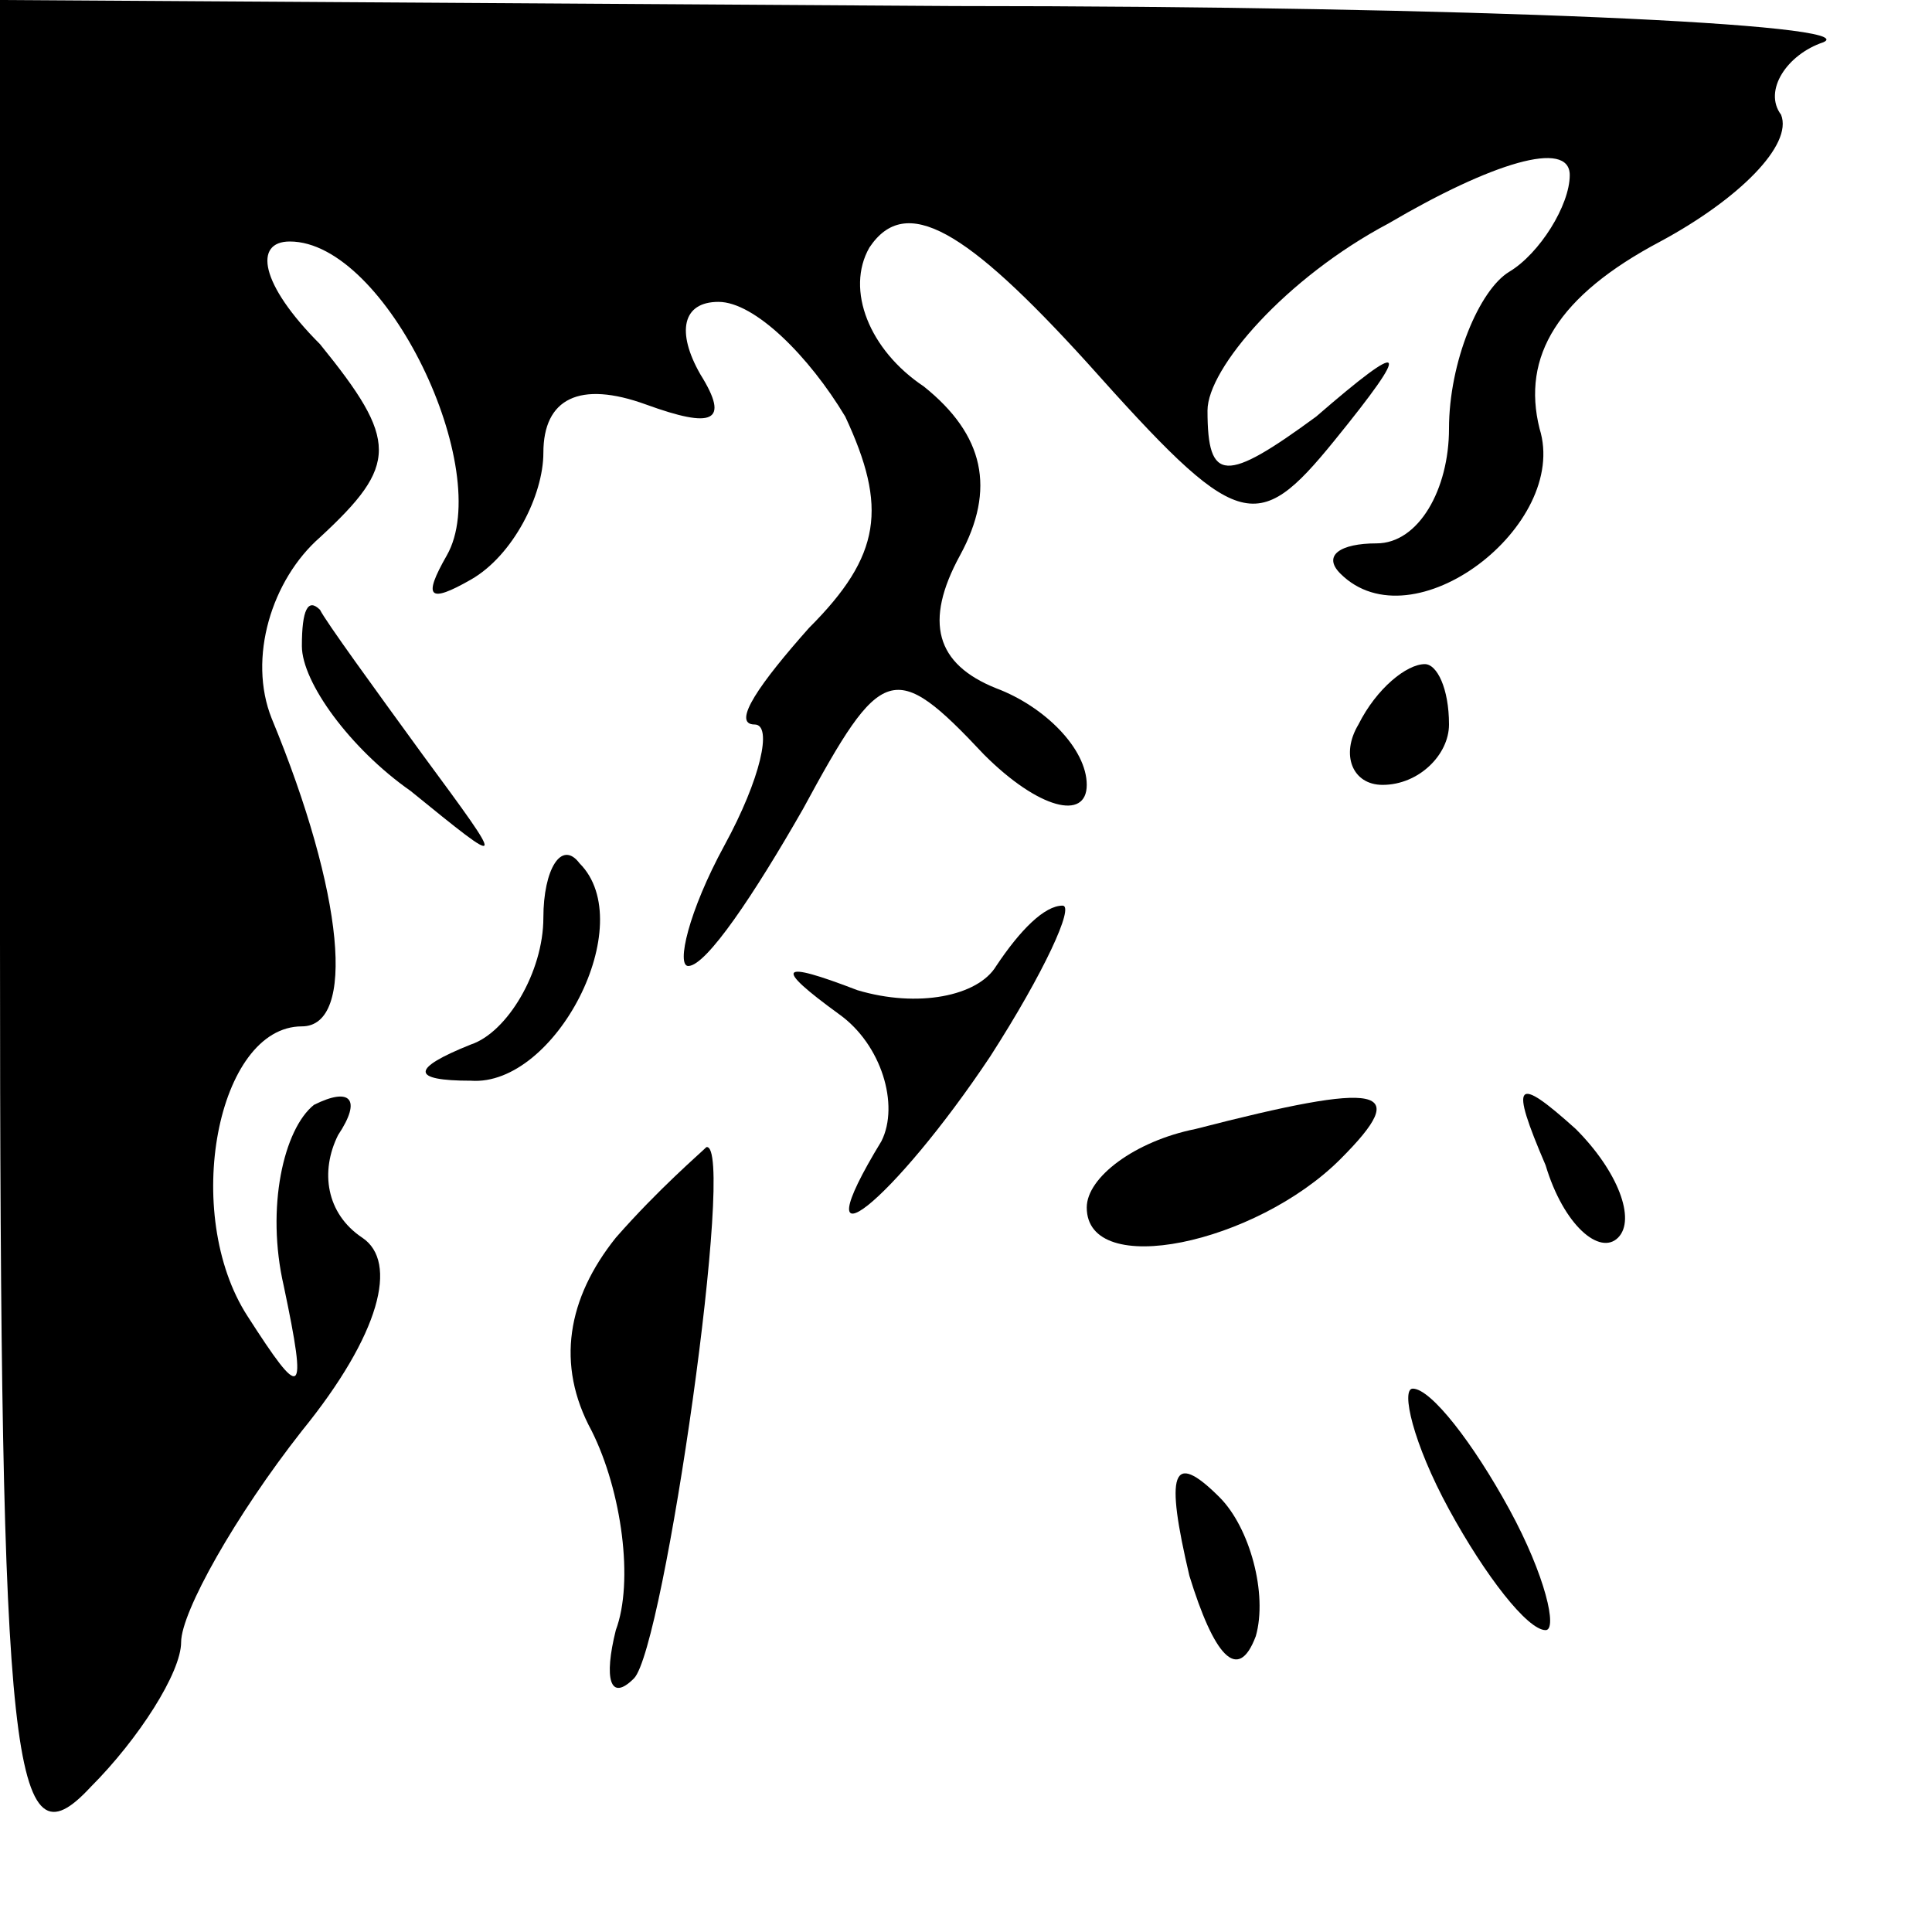 <?xml version="1.0" standalone="no"?>
<!DOCTYPE svg PUBLIC "-//W3C//DTD SVG 20010904//EN"
 "http://www.w3.org/TR/2001/REC-SVG-20010904/DTD/svg10.dtd">
<svg version="1.0" xmlns="http://www.w3.org/2000/svg"
 width="32pt" height="32pt" viewBox="0 0 32 32"
 preserveAspectRatio="xMidYMid meet">
<g transform="translate(0,32) scale(0.1,-0.1)"
fill="#000000" stroke="none">
<path fill="#000000" stroke="none" d="M0 164 c0 -138 2 -154 15 -140 8 8 15
19 15 24 0 5 9 21 20 35 13 16 16 28 10 32 -6 4 -7 11 -4 17 4 6 2 8 -4 5 -5
-4 -8 -17 -5 -30 4 -19 3 -19 -6 -5 -11 17 -5 48 9 48 9 0 7 22 -5 51 -4 10 0
23 8 30 13 12 13 16 0 32 -10 10 -11 17 -5 17 16 0 34 -38 26 -52 -4 -7 -3 -8
4 -4 7 4 12 14 12 21 0 9 6 12 17 8 11 -4 14 -3 9 5 -4 7 -3 12 3 12 6 0 15
-9 21 -19 7 -15 6 -23 -6 -35 -8 -9 -13 -16 -9 -16 3 0 1 -9 -5 -20 -6 -11 -8
-20 -6 -20 3 0 11 12 19 26 13 24 15 25 30 9 9 -9 17 -11 17 -5 0 6 -7 13 -15
16 -10 4 -12 11 -6 22 6 11 4 20 -6 28 -9 6 -13 16 -9 23 6 9 16 3 36 -19 25
-28 28 -29 41 -13 13 16 12 17 -3 4 -15 -11 -18 -11 -18 1 0 7 13 22 30 31 17
10 30 14 30 8 0 -5 -5 -13 -10 -16 -5 -3 -10 -15 -10 -26 0 -10 -5 -19 -12
-19 -6 0 -9 -2 -6 -5 12 -12 38 8 33 24 -3 12 3 22 20 31 13 7 22 16 20 21 -3
4 1 10 7 12 7 3 -58 6 -144 6 l-158 1 0 -156z"/>
<path fill="#000000" stroke="none" d="M50 213 c0 -6 8 -17 18 -24 16 -13 16
-13 2 6 -8 11 -16 22 -17 24 -2 2 -3 0 -3 -6z"/>
<path fill="#000000" stroke="none" d="M225 200 c-3 -5 -1 -10 4 -10 6 0 11 5
11 10 0 6 -2 10 -4 10 -3 0 -8 -4 -11 -10z"/>
<path fill="#000000" stroke="none" d="M90 168 c0 -9 -6 -19 -12 -21 -10 -4
-10 -6 0 -6 14 -1 28 26 18 36 -3 4 -6 -1 -6 -9z"/>
<path fill="#000000" stroke="none" d="M165 160 c-3 -5 -13 -7 -23 -4 -13 5
-14 4 -3 -4 7 -5 10 -15 7 -21 -14 -23 2 -10 18 14 9 14 14 25 12 25 -3 0 -7
-4 -11 -10z"/>
<path fill="#000000" stroke="none" d="M198 133 c-10 -2 -18 -8 -18 -13 0 -12
28 -6 42 8 12 12 7 13 -24 5z"/>
<path fill="#000000" stroke="none" d="M256 127 c3 -10 9 -15 12 -12 3 3 0 11
-7 18 -10 9 -11 8 -5 -6z"/>
<path fill="#000000" stroke="none" d="M102 115 c-8 -10 -10 -21 -4 -32 5 -10
7 -25 4 -33 -2 -8 -1 -12 3 -8 5 5 17 89 12 88 -1 -1 -8 -7 -15 -15z"/>
<path fill="#000000" stroke="none" d="M240 70 c6 -11 13 -20 16 -20 2 0 0 9
-6 20 -6 11 -13 20 -16 20 -2 0 0 -9 6 -20z"/>
<path fill="#000000" stroke="none" d="M197 59 c4 -13 8 -18 11 -10 2 7 -1 18
-6 23 -8 8 -9 4 -5 -13z"/>
</g>
</svg>
